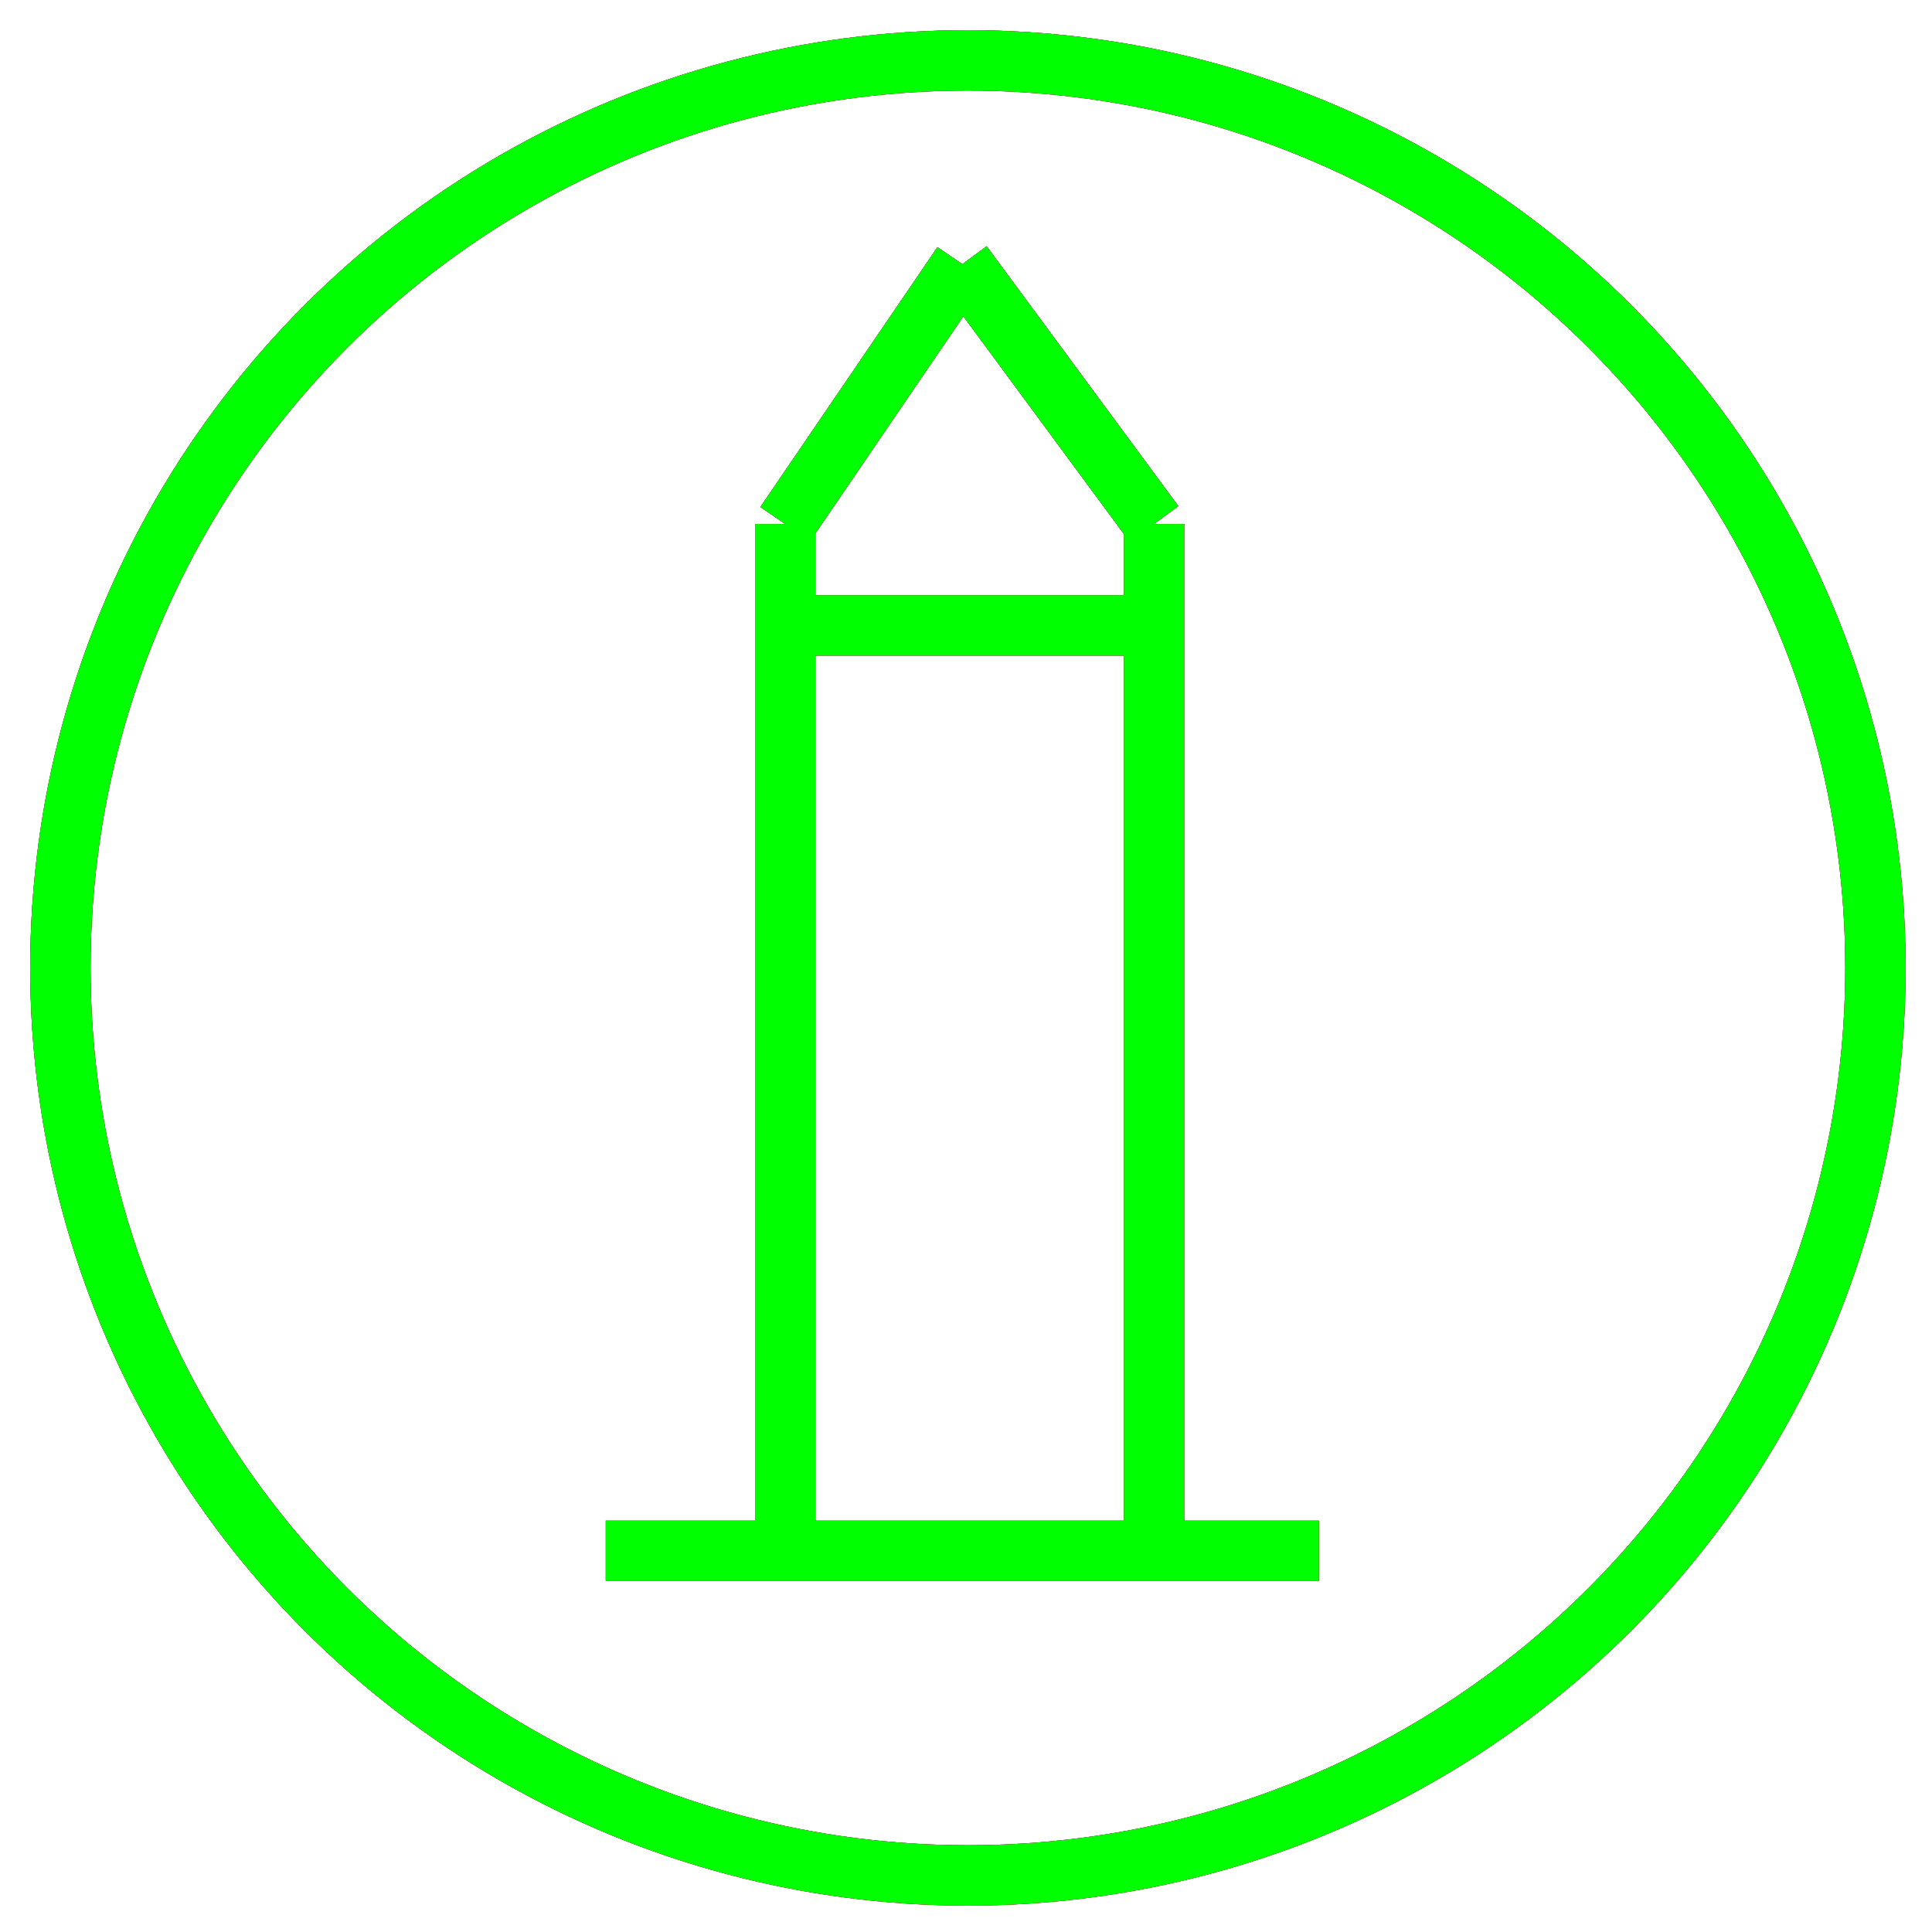 <?xml version="1.0" encoding="utf-8"?>
<!-- Generator: Adobe Illustrator 14.0.0, SVG Export Plug-In . SVG Version: 6.00 Build 43363)  -->
<!DOCTYPE svg PUBLIC "-//W3C//DTD SVG 1.1//EN" "http://www.w3.org/Graphics/SVG/1.1/DTD/svg11.dtd">
<svg version="1.1" id="图层_1" xmlns="http://www.w3.org/2000/svg" xmlns:xlink="http://www.w3.org/1999/xlink" x="0px" y="0px"
	 width="64px" height="64px" viewBox="0 0 64 64" enable-background="new 0 0 64 64" xml:space="preserve">
<g id="Blue">
	<line fill="none" stroke="#0000FF" stroke-width="2" x1="26.014" y1="17.359" x2="26.014" y2="51.375"/>
	<line fill="none" stroke="#0000FF" stroke-width="2" x1="38.229" y1="17.359" x2="38.229" y2="51.375"/>
	<line fill="none" stroke="#0000FF" stroke-width="2" x1="26.014" y1="20.718" x2="38.229" y2="20.718"/>
	<line fill="none" stroke="#0000FF" stroke-width="2" x1="20.067" y1="51.375" x2="43.692" y2="51.375"/>
	<line fill="none" stroke="#0000FF" stroke-width="2" x1="26.014" y1="17.359" x2="31.88" y2="8.75"/>
	<line fill="none" stroke="#0000FF" stroke-width="2" x1="31.88" y1="8.75" x2="38.229" y2="17.359"/>
	<circle fill="none" stroke="#0000FF" stroke-width="2" cx="32.063" cy="32.063" r="30.063"/>
</g>
<g id="Red">
	<line fill="none" stroke="#FF0000" stroke-width="2" x1="26.014" y1="17.359" x2="26.014" y2="51.375"/>
	<line fill="none" stroke="#FF0000" stroke-width="2" x1="38.229" y1="17.359" x2="38.229" y2="51.375"/>
	<line fill="none" stroke="#FF0000" stroke-width="2" x1="26.014" y1="20.718" x2="38.229" y2="20.718"/>
	<line fill="none" stroke="#FF0000" stroke-width="2" x1="20.067" y1="51.375" x2="43.692" y2="51.375"/>
	<line fill="none" stroke="#FF0000" stroke-width="2" x1="26.014" y1="17.359" x2="31.88" y2="8.75"/>
	<line fill="none" stroke="#FF0000" stroke-width="2" x1="31.88" y1="8.75" x2="38.229" y2="17.359"/>
	<circle fill="none" stroke="#FF0000" stroke-width="2" cx="32.063" cy="32.063" r="30.063"/>
</g>
<g id="White">
	<line fill="none" stroke="#00FF00" stroke-width="2" x1="26.014" y1="17.359" x2="26.014" y2="51.375"/>
	<line fill="none" stroke="#00FF00" stroke-width="2" x1="38.229" y1="17.359" x2="38.229" y2="51.375"/>
	<line fill="none" stroke="#00FF00" stroke-width="2" x1="26.014" y1="20.718" x2="38.229" y2="20.718"/>
	<line fill="none" stroke="#00FF00" stroke-width="2" x1="20.067" y1="51.375" x2="43.692" y2="51.375"/>
	<line fill="none" stroke="#00FF00" stroke-width="2" x1="26.014" y1="17.359" x2="31.88" y2="8.75"/>
	<line fill="none" stroke="#00FF00" stroke-width="2" x1="31.88" y1="8.75" x2="38.229" y2="17.359"/>
	<circle fill="none" stroke="#00FF00" stroke-width="2" cx="32.063" cy="32.063" r="30.063"/>
</g>
</svg>
